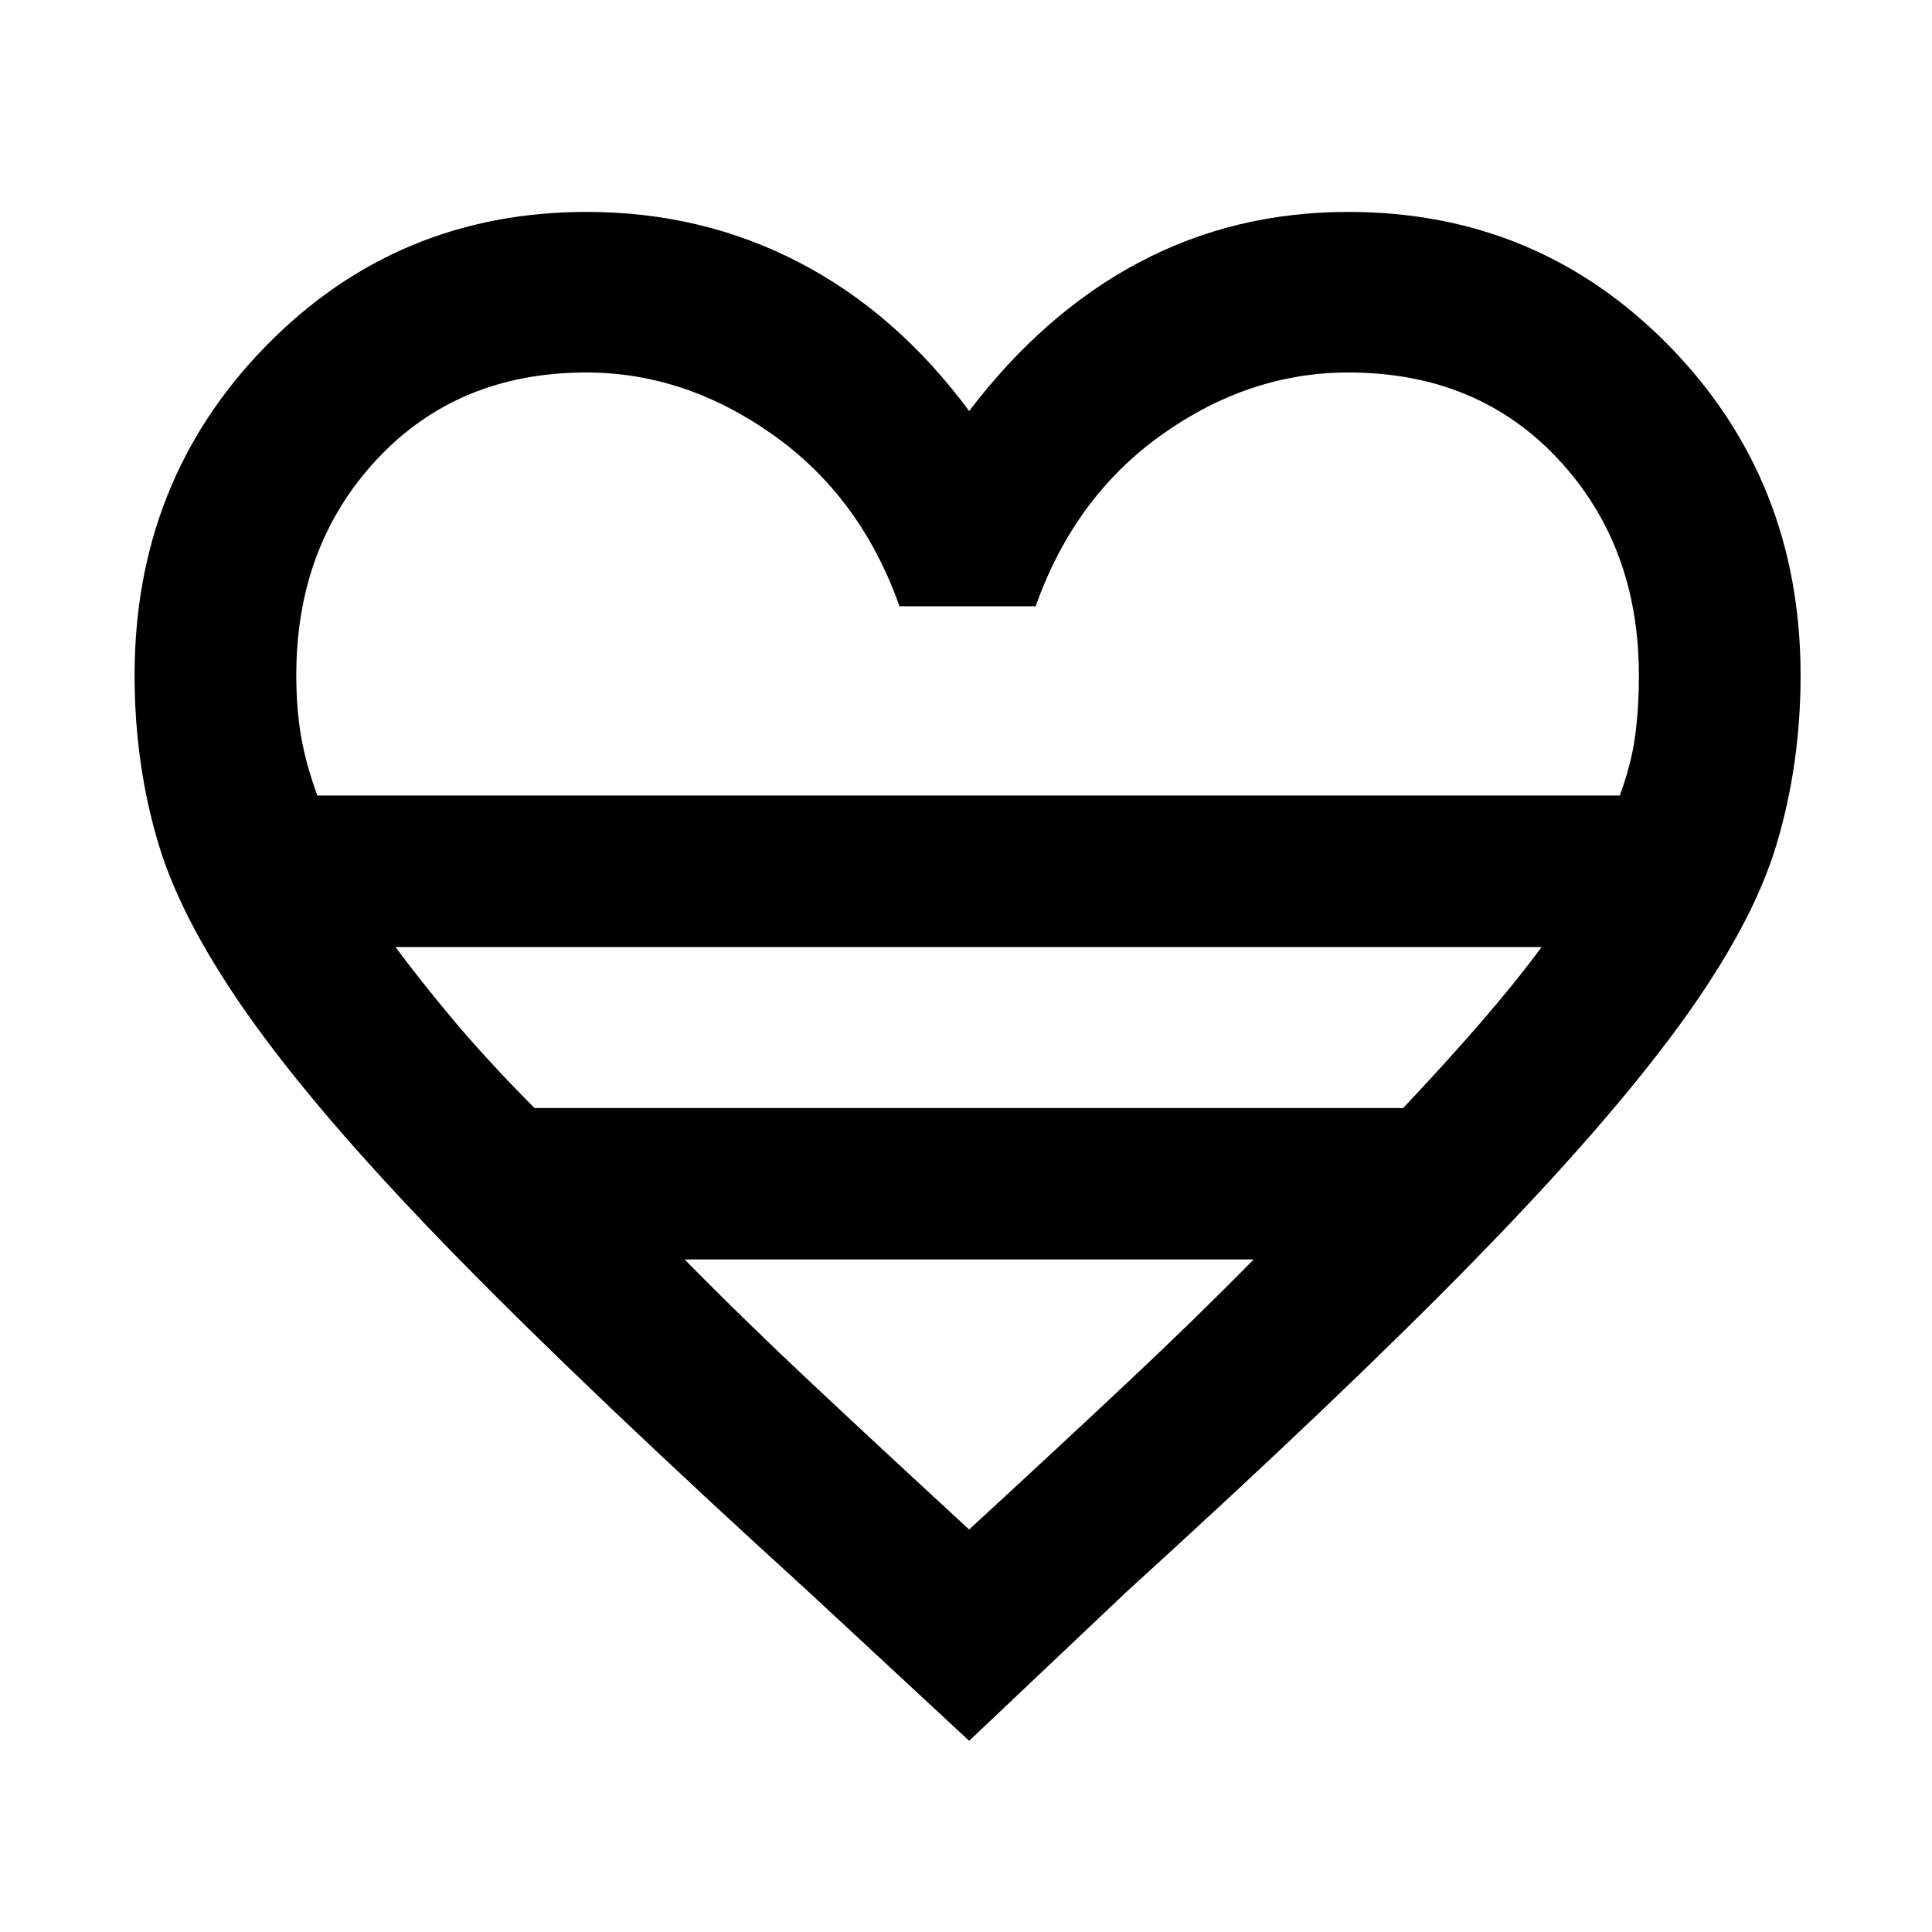 <svg xmlns="http://www.w3.org/2000/svg" width="48" height="48" viewBox="0 -960 960 960"><path d="m481.57-95-79.79-74.04q-107.56-97.87-173.41-165T126.71-450.8q-35.81-49.63-47.83-89.42Q66.87-580 66.87-624.43q0-96.91 65.21-163.59t159.49-66.68q57.16 0 105.51 25.09 48.35 25.09 84.49 73.83 37.13-48.74 84.4-73.83Q613.24-854.7 670-854.7q94.28 0 159.49 66.68 65.21 66.68 65.21 163.59 0 44.2-12 84.2-12 40.01-48.11 89.53-36.11 49.53-101.68 116.66-65.56 67.13-173.13 165L481.57-95ZM157.7-564.7h647.17q5.74-15.68 7.61-29.53 1.87-13.85 1.87-30.2 0-64.56-40.18-107.52Q734-774.91 670-774.91q-49.3 0-92.74 30.93-43.43 30.94-62.65 85.24h-67.65q-19.22-54.3-62.9-85.24-43.68-30.93-92.71-30.93-63.65 0-103.89 42.96t-40.24 107.52q0 16.35 2.37 30.2 2.37 13.85 8.11 29.53Zm107.9 155.27h431.64q21.68-23 38.74-42.72 17.06-19.72 30.06-37.28H196.52q13 17.56 29.61 37.28 16.61 19.72 39.47 42.72ZM481.57-200q43.34-39.91 78.04-72.46 34.69-32.54 63.3-61.71H340.22q28.61 29.17 63.3 61.71 34.7 32.55 78.05 72.46Zm0-364.7Z"/></svg>